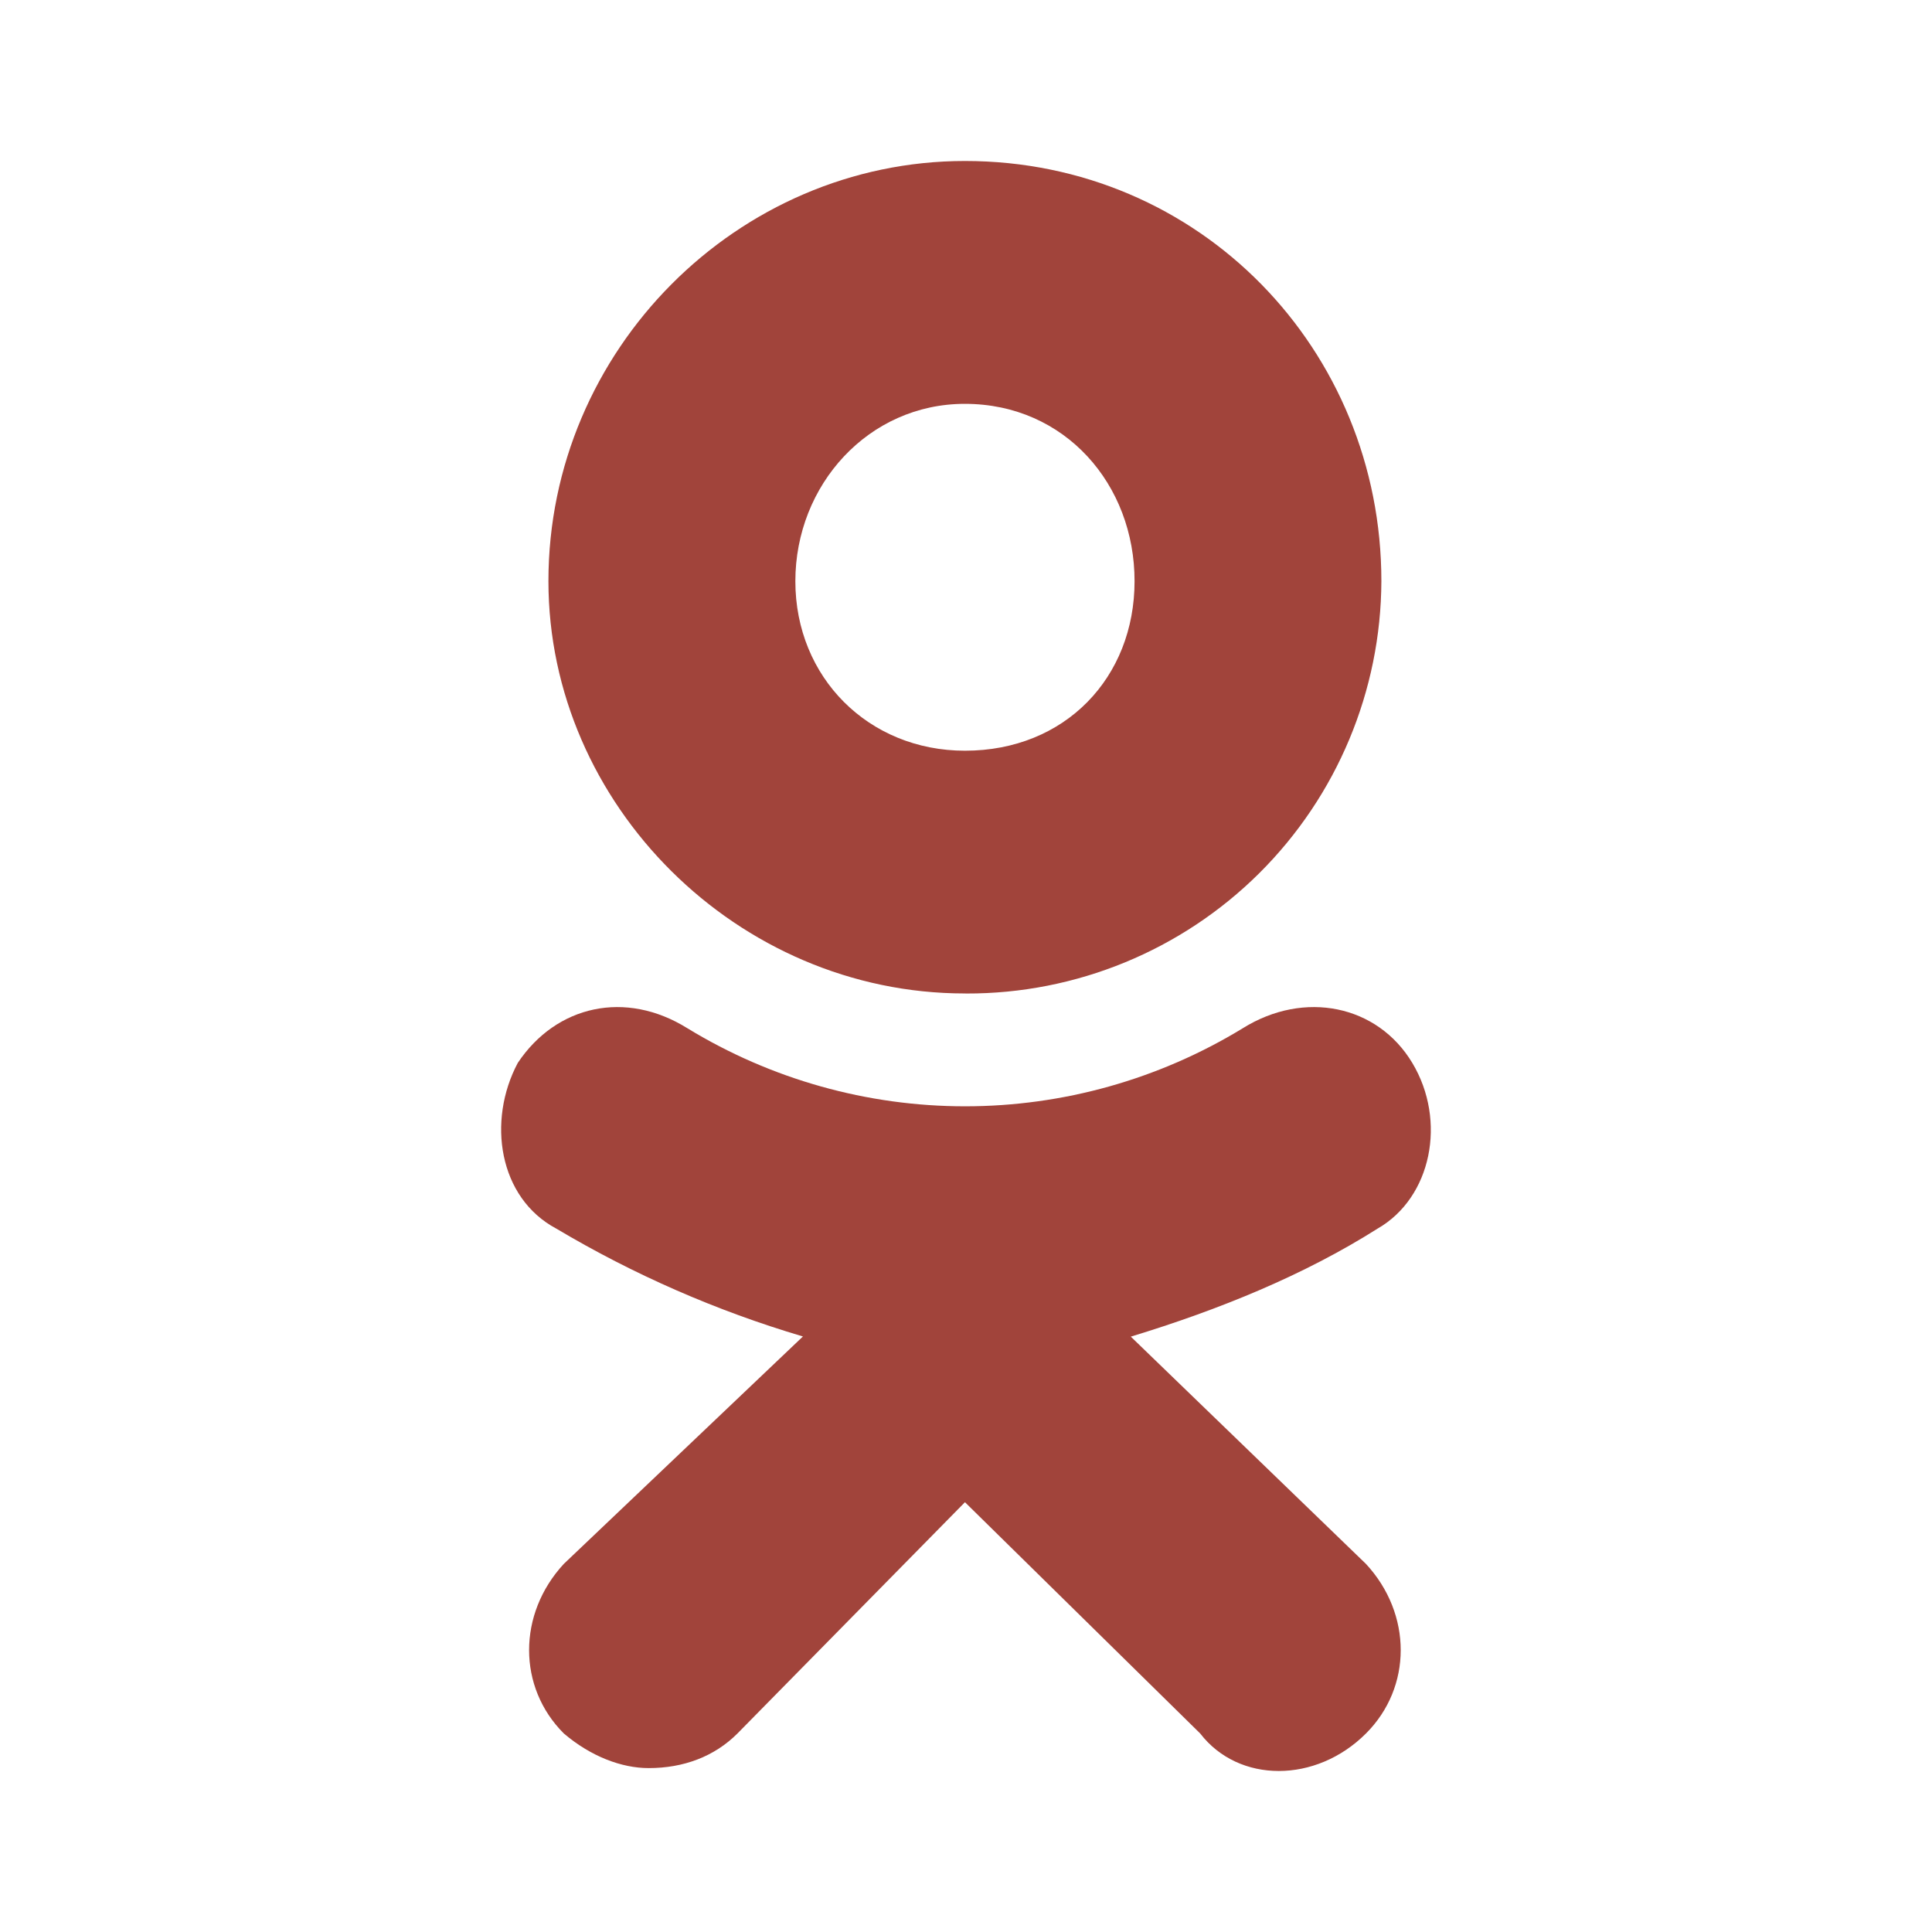 <svg width="37" height="37" viewBox="0 0 37 37" fill="none" xmlns="http://www.w3.org/2000/svg">
<path d="M18.478 19.026C14.123 19.026 10.503 15.409 10.503 11.129C10.503 6.702 14.123 3.083 18.48 3.083C22.985 3.083 26.455 6.7 26.455 11.129C26.447 13.231 25.605 15.243 24.115 16.724C22.624 18.205 20.606 19.033 18.505 19.027L18.478 19.026ZM18.478 7.734C16.635 7.734 15.232 9.284 15.232 11.131C15.232 12.975 16.635 14.377 18.48 14.377C20.399 14.377 21.728 12.975 21.728 11.131C21.73 9.282 20.399 7.734 18.478 7.734ZM21.654 25.596L26.16 29.951C27.047 30.909 27.047 32.312 26.16 33.198C25.202 34.156 23.723 34.156 22.985 33.198L18.48 28.769L14.123 33.198C13.681 33.641 13.089 33.861 12.423 33.861C11.906 33.861 11.316 33.639 10.798 33.198C9.911 32.312 9.911 30.909 10.798 29.95L15.377 25.595C13.723 25.105 12.137 24.412 10.655 23.53C9.546 22.94 9.326 21.465 9.916 20.356C10.655 19.249 11.983 18.955 13.166 19.693C14.767 20.67 16.607 21.187 18.482 21.187C20.358 21.187 22.198 20.67 23.799 19.693C24.981 18.955 26.383 19.249 27.047 20.356C27.713 21.465 27.415 22.938 26.381 23.53C24.98 24.417 23.355 25.081 21.656 25.598L21.654 25.596Z" fill="#A1443B"/>
</svg>

